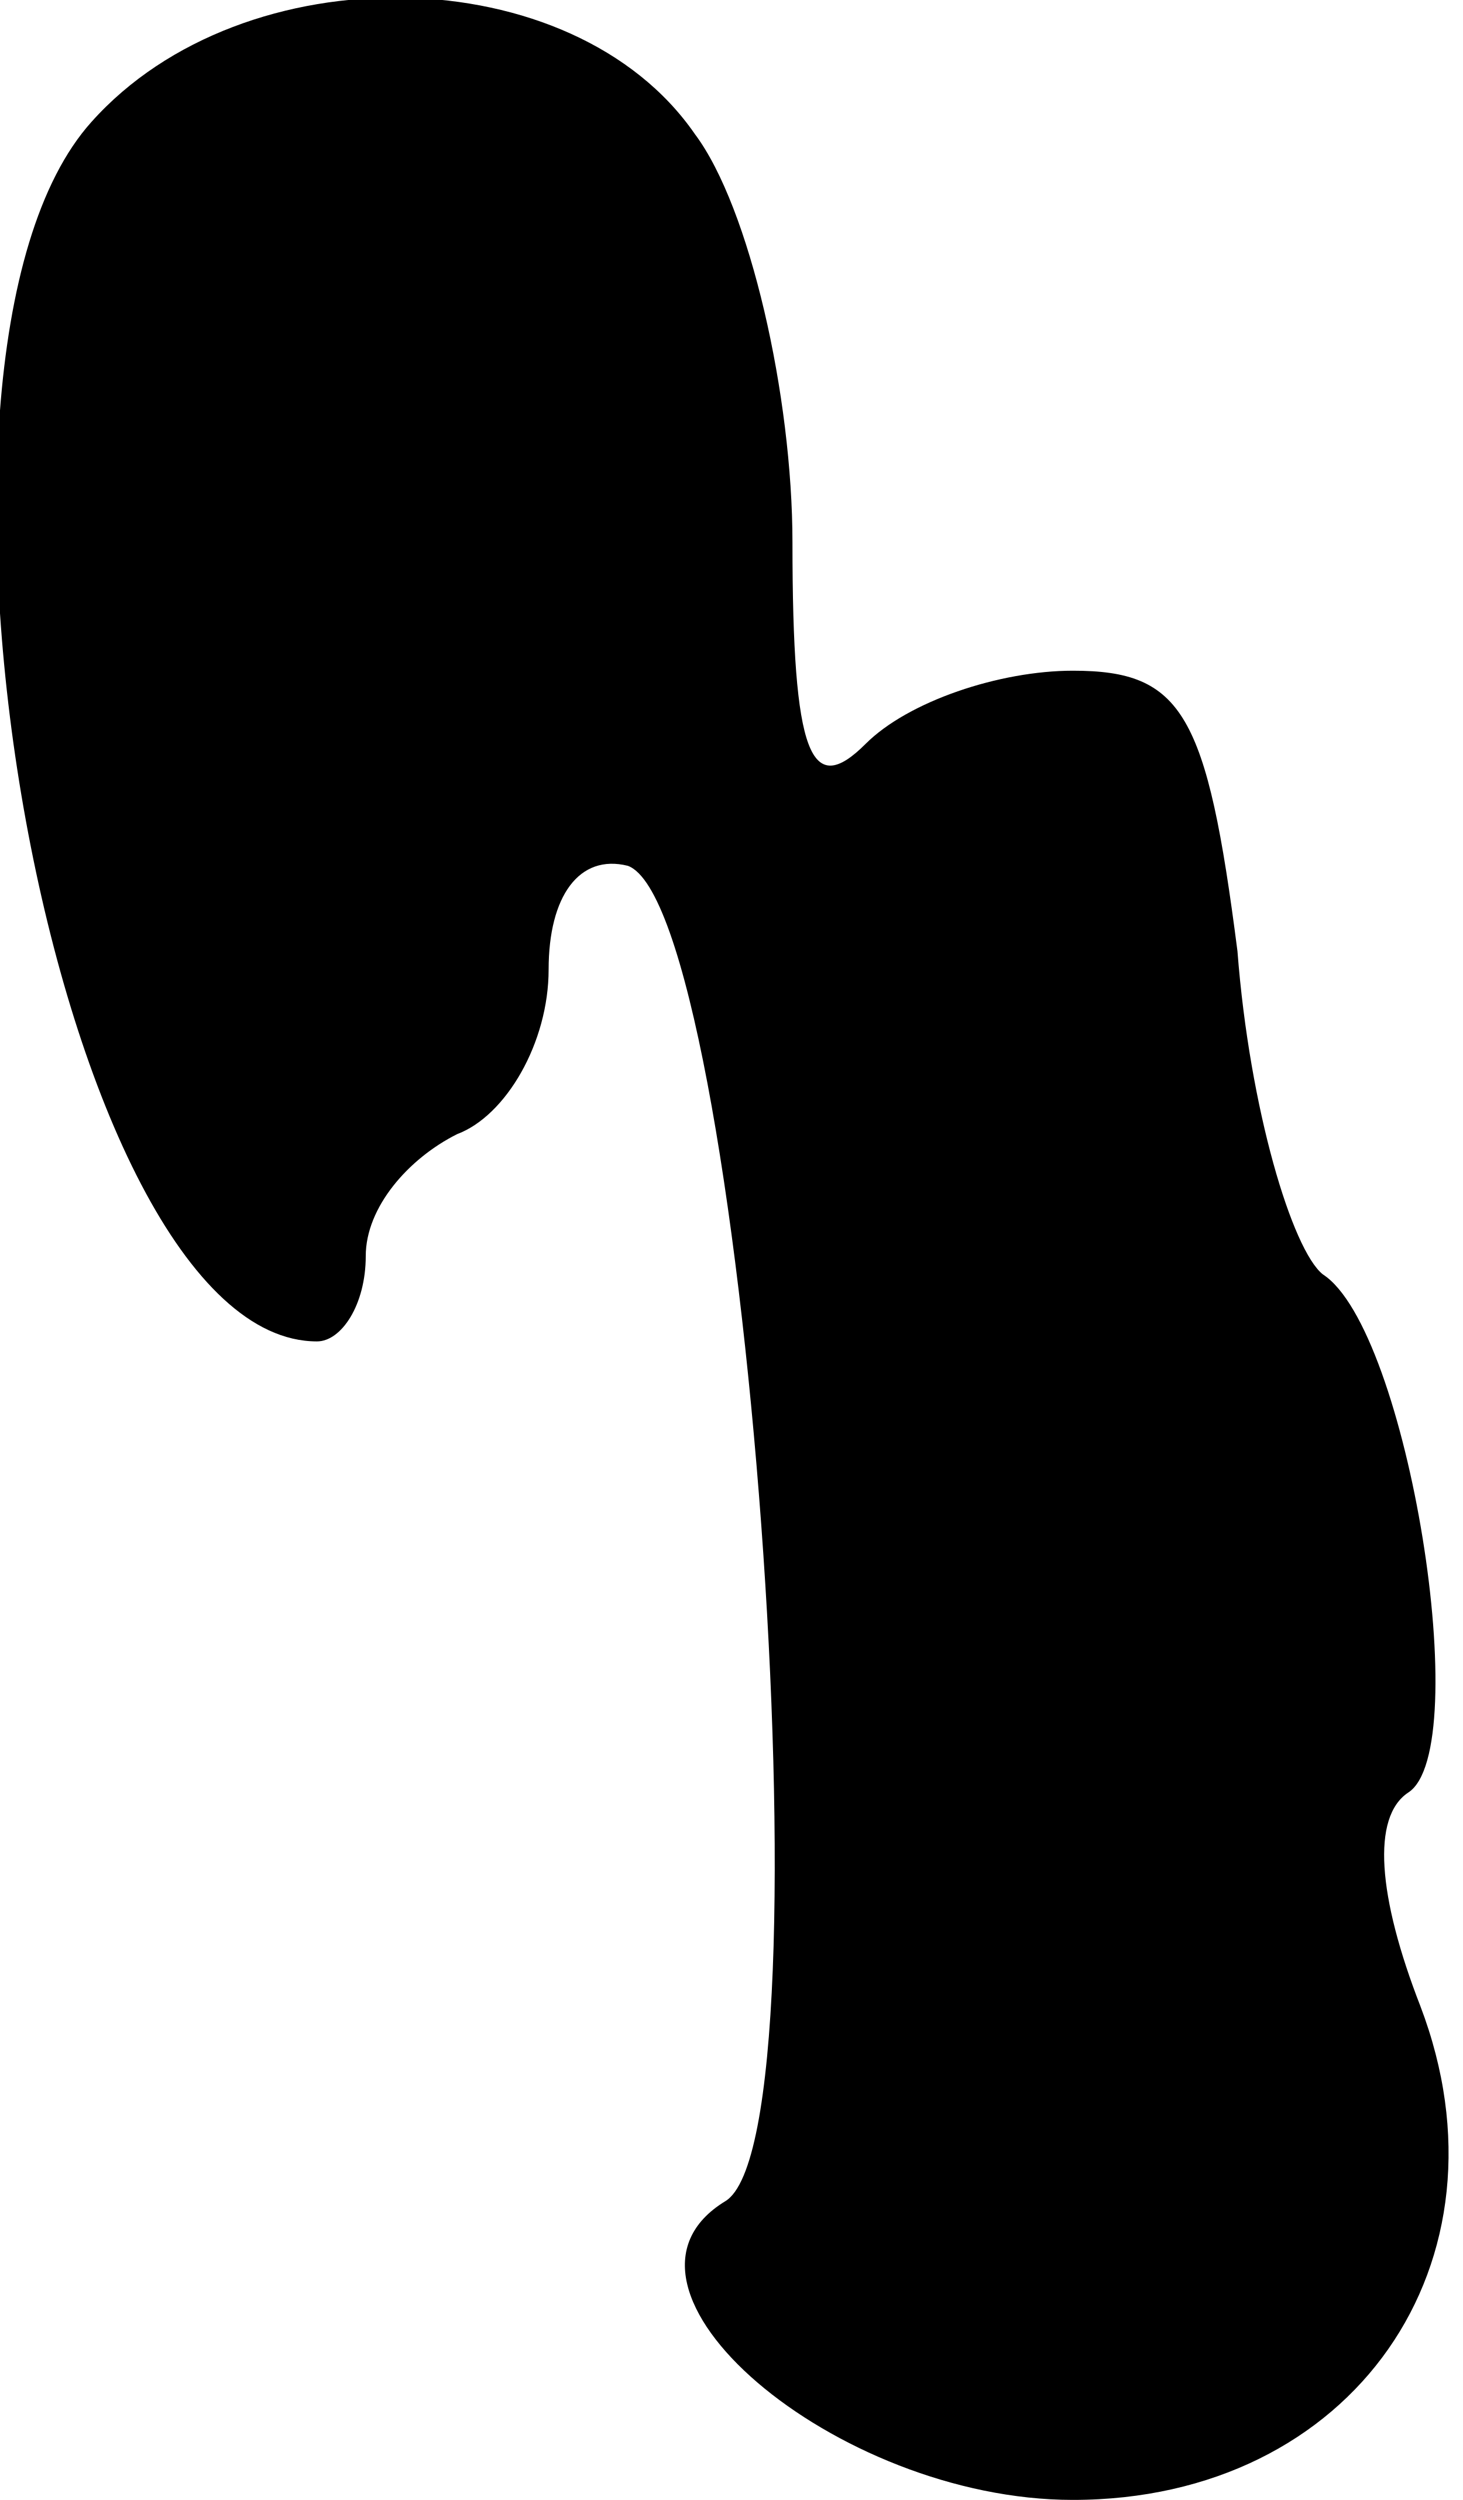 <?xml version="1.0" standalone="no"?>
<!DOCTYPE svg PUBLIC "-//W3C//DTD SVG 20010904//EN"
 "http://www.w3.org/TR/2001/REC-SVG-20010904/DTD/svg10.dtd">
<svg version="1.0" xmlns="http://www.w3.org/2000/svg"
 width="24pt" height="41pt" viewBox="0 0 24 41"
 preserveAspectRatio="xMidYMid meet">
<g transform="translate(0,41) scale(0.1,-0.1)"
fill="#000000" stroke="none">
<path fill="#000000" stroke="none" d="M15 390 c-35 -39 -6 -200 37 -200 4 0
8 6 8 14 0 8 7 16 15 20 8 3 15 15 15 27 0 12 5 19 13 17 19 -7 34 -208 16
-219 -23 -14 18 -49 57 -49 46 0 73 39 57 81 -7 18 -8 31 -2 35 11 7 0 76 -14
85 -5 4 -12 27 -14 53 -5 39 -9 46 -27 46 -12 0 -27 -5 -34 -12 -9 -9 -12 -2
-12 33 0 24 -7 55 -16 67 -20 29 -74 30 -99 2z"/>
</g>
</svg>
